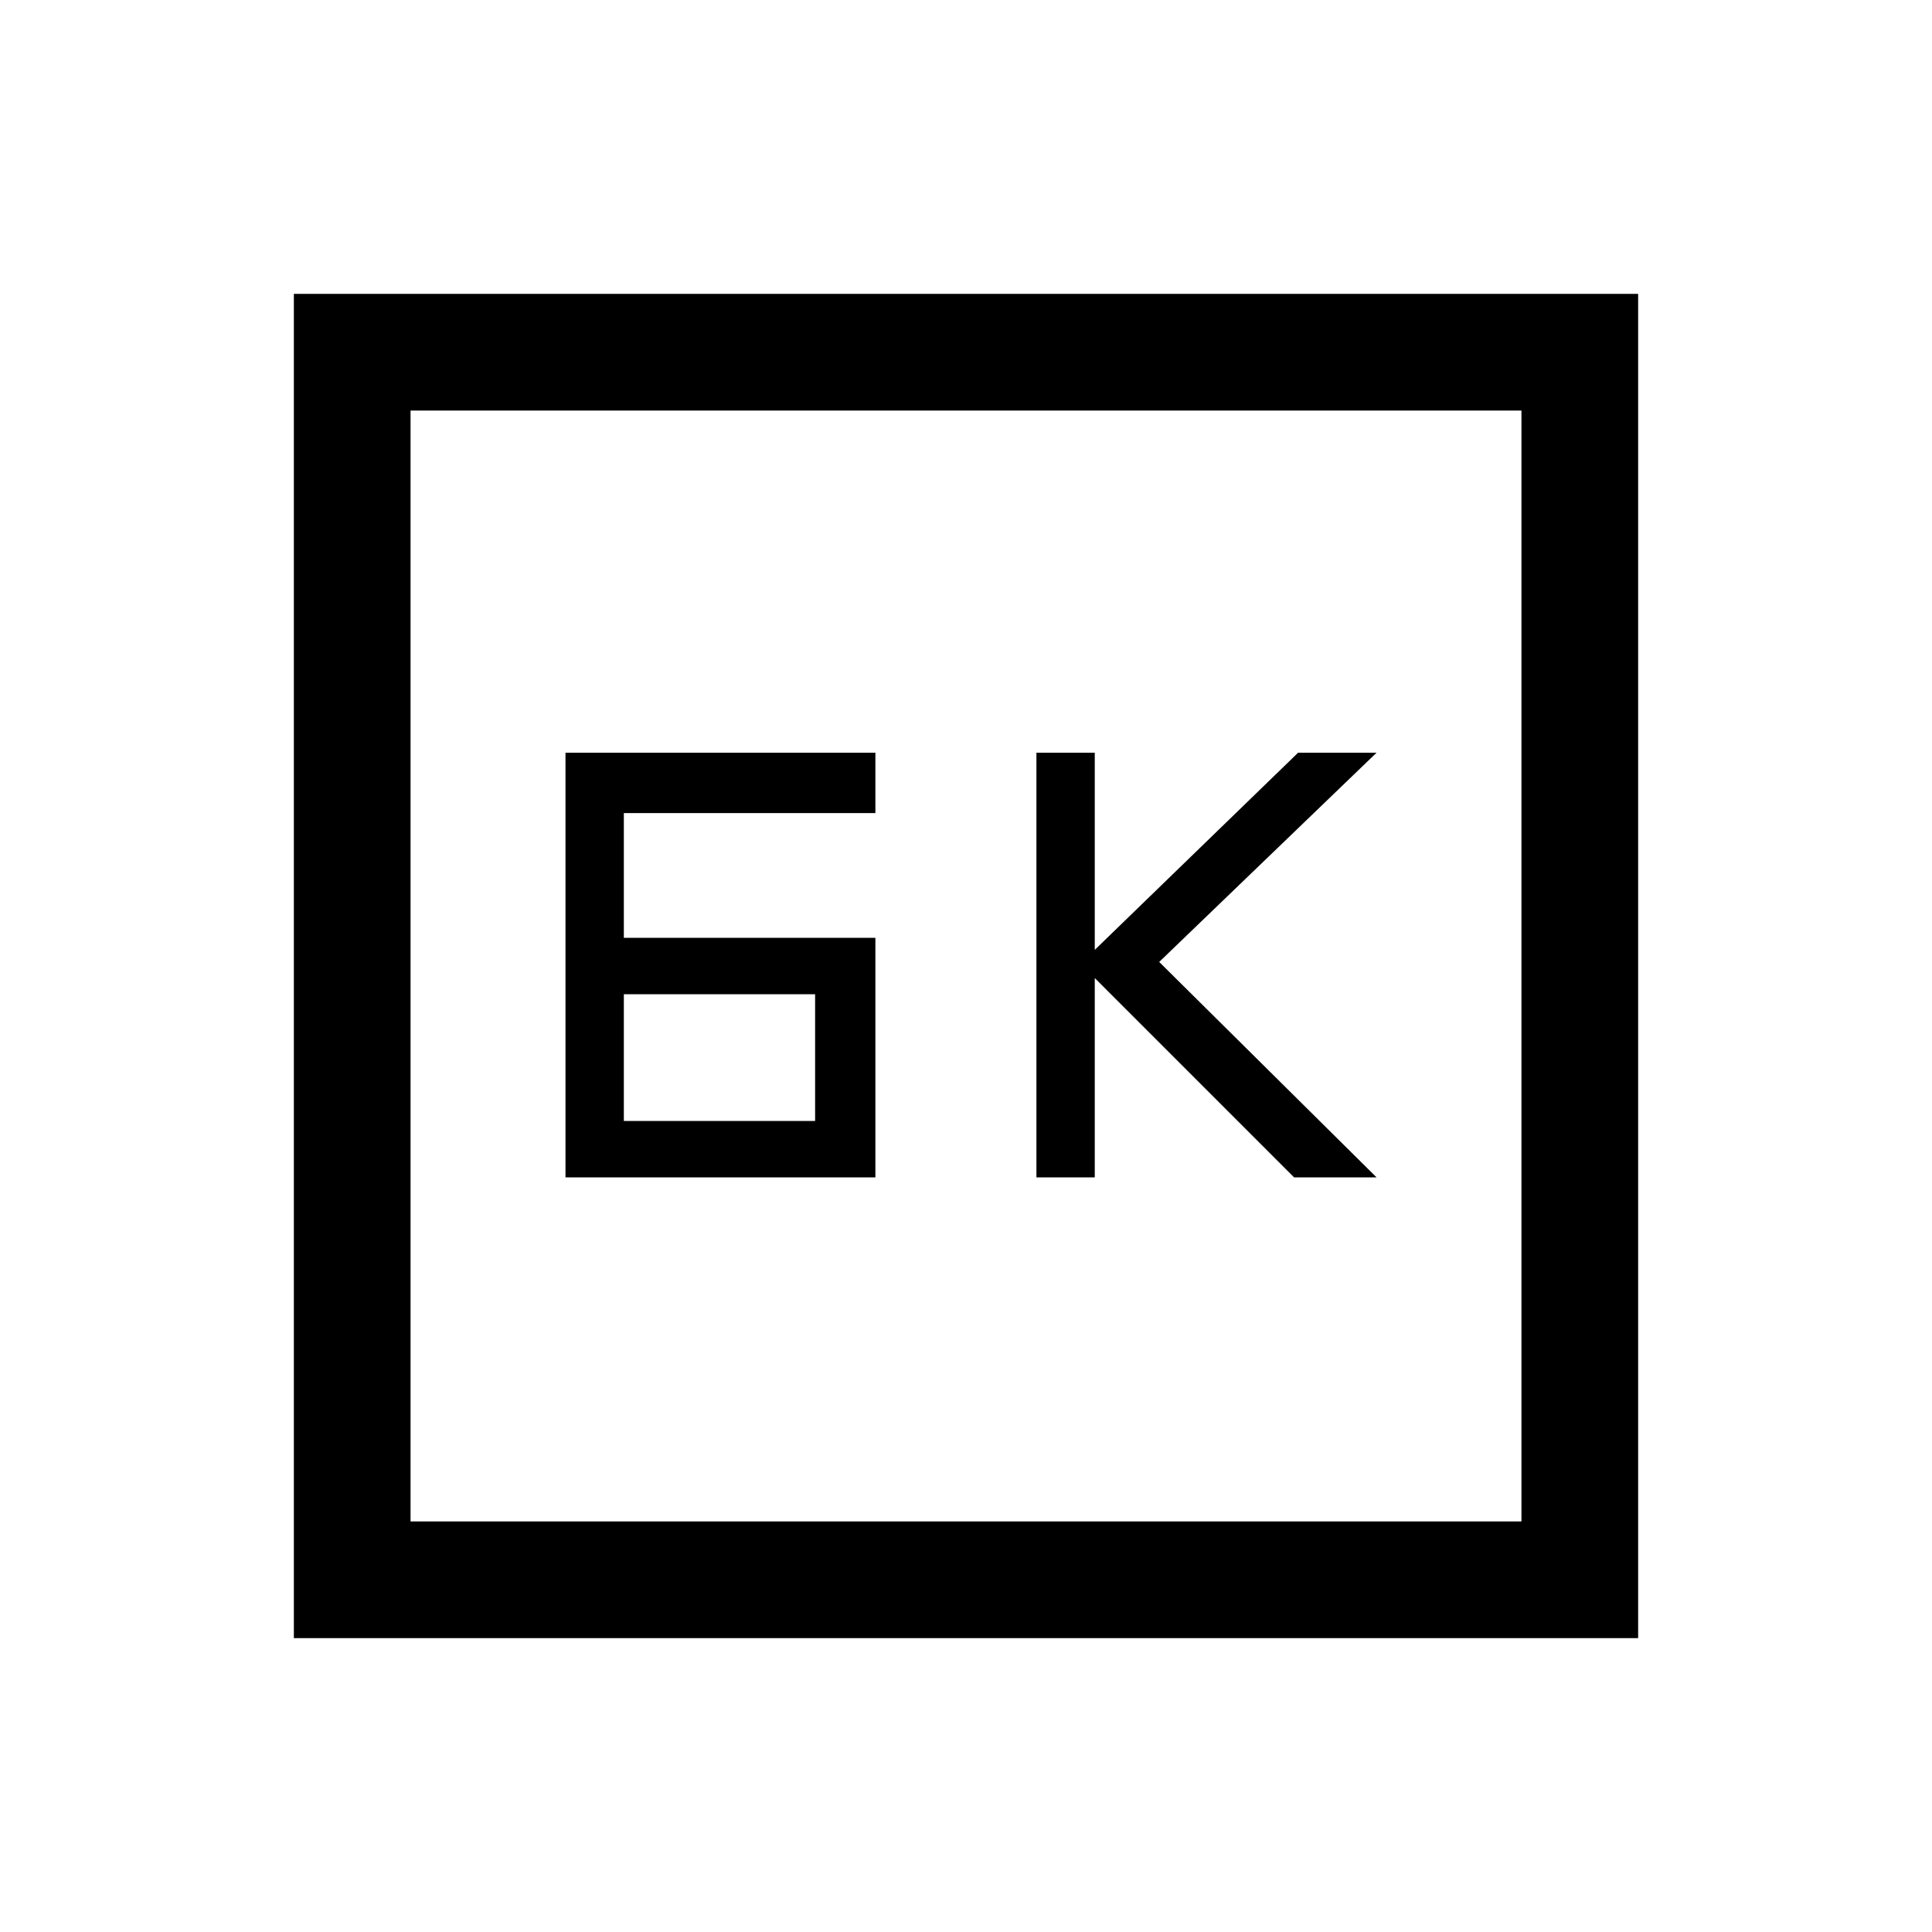<svg xmlns="http://www.w3.org/2000/svg" height="20" width="20"><path d="M10.729 12.188h.604v-2.063l2.063 2.063h.854L12 9.958l2.25-2.166h-.812l-2.105 2.041V7.792h-.604Zm-4.271-2.48V8.417h2.604v-.625H5.854v4.396h3.208v-2.48Zm0 1.896v-1.312h1.98v1.312Zm-3.416 5.354V3.042h13.916v13.916ZM4.25 15.75h11.5V4.25H4.25Zm0 0V4.25v11.5Z"/></svg>